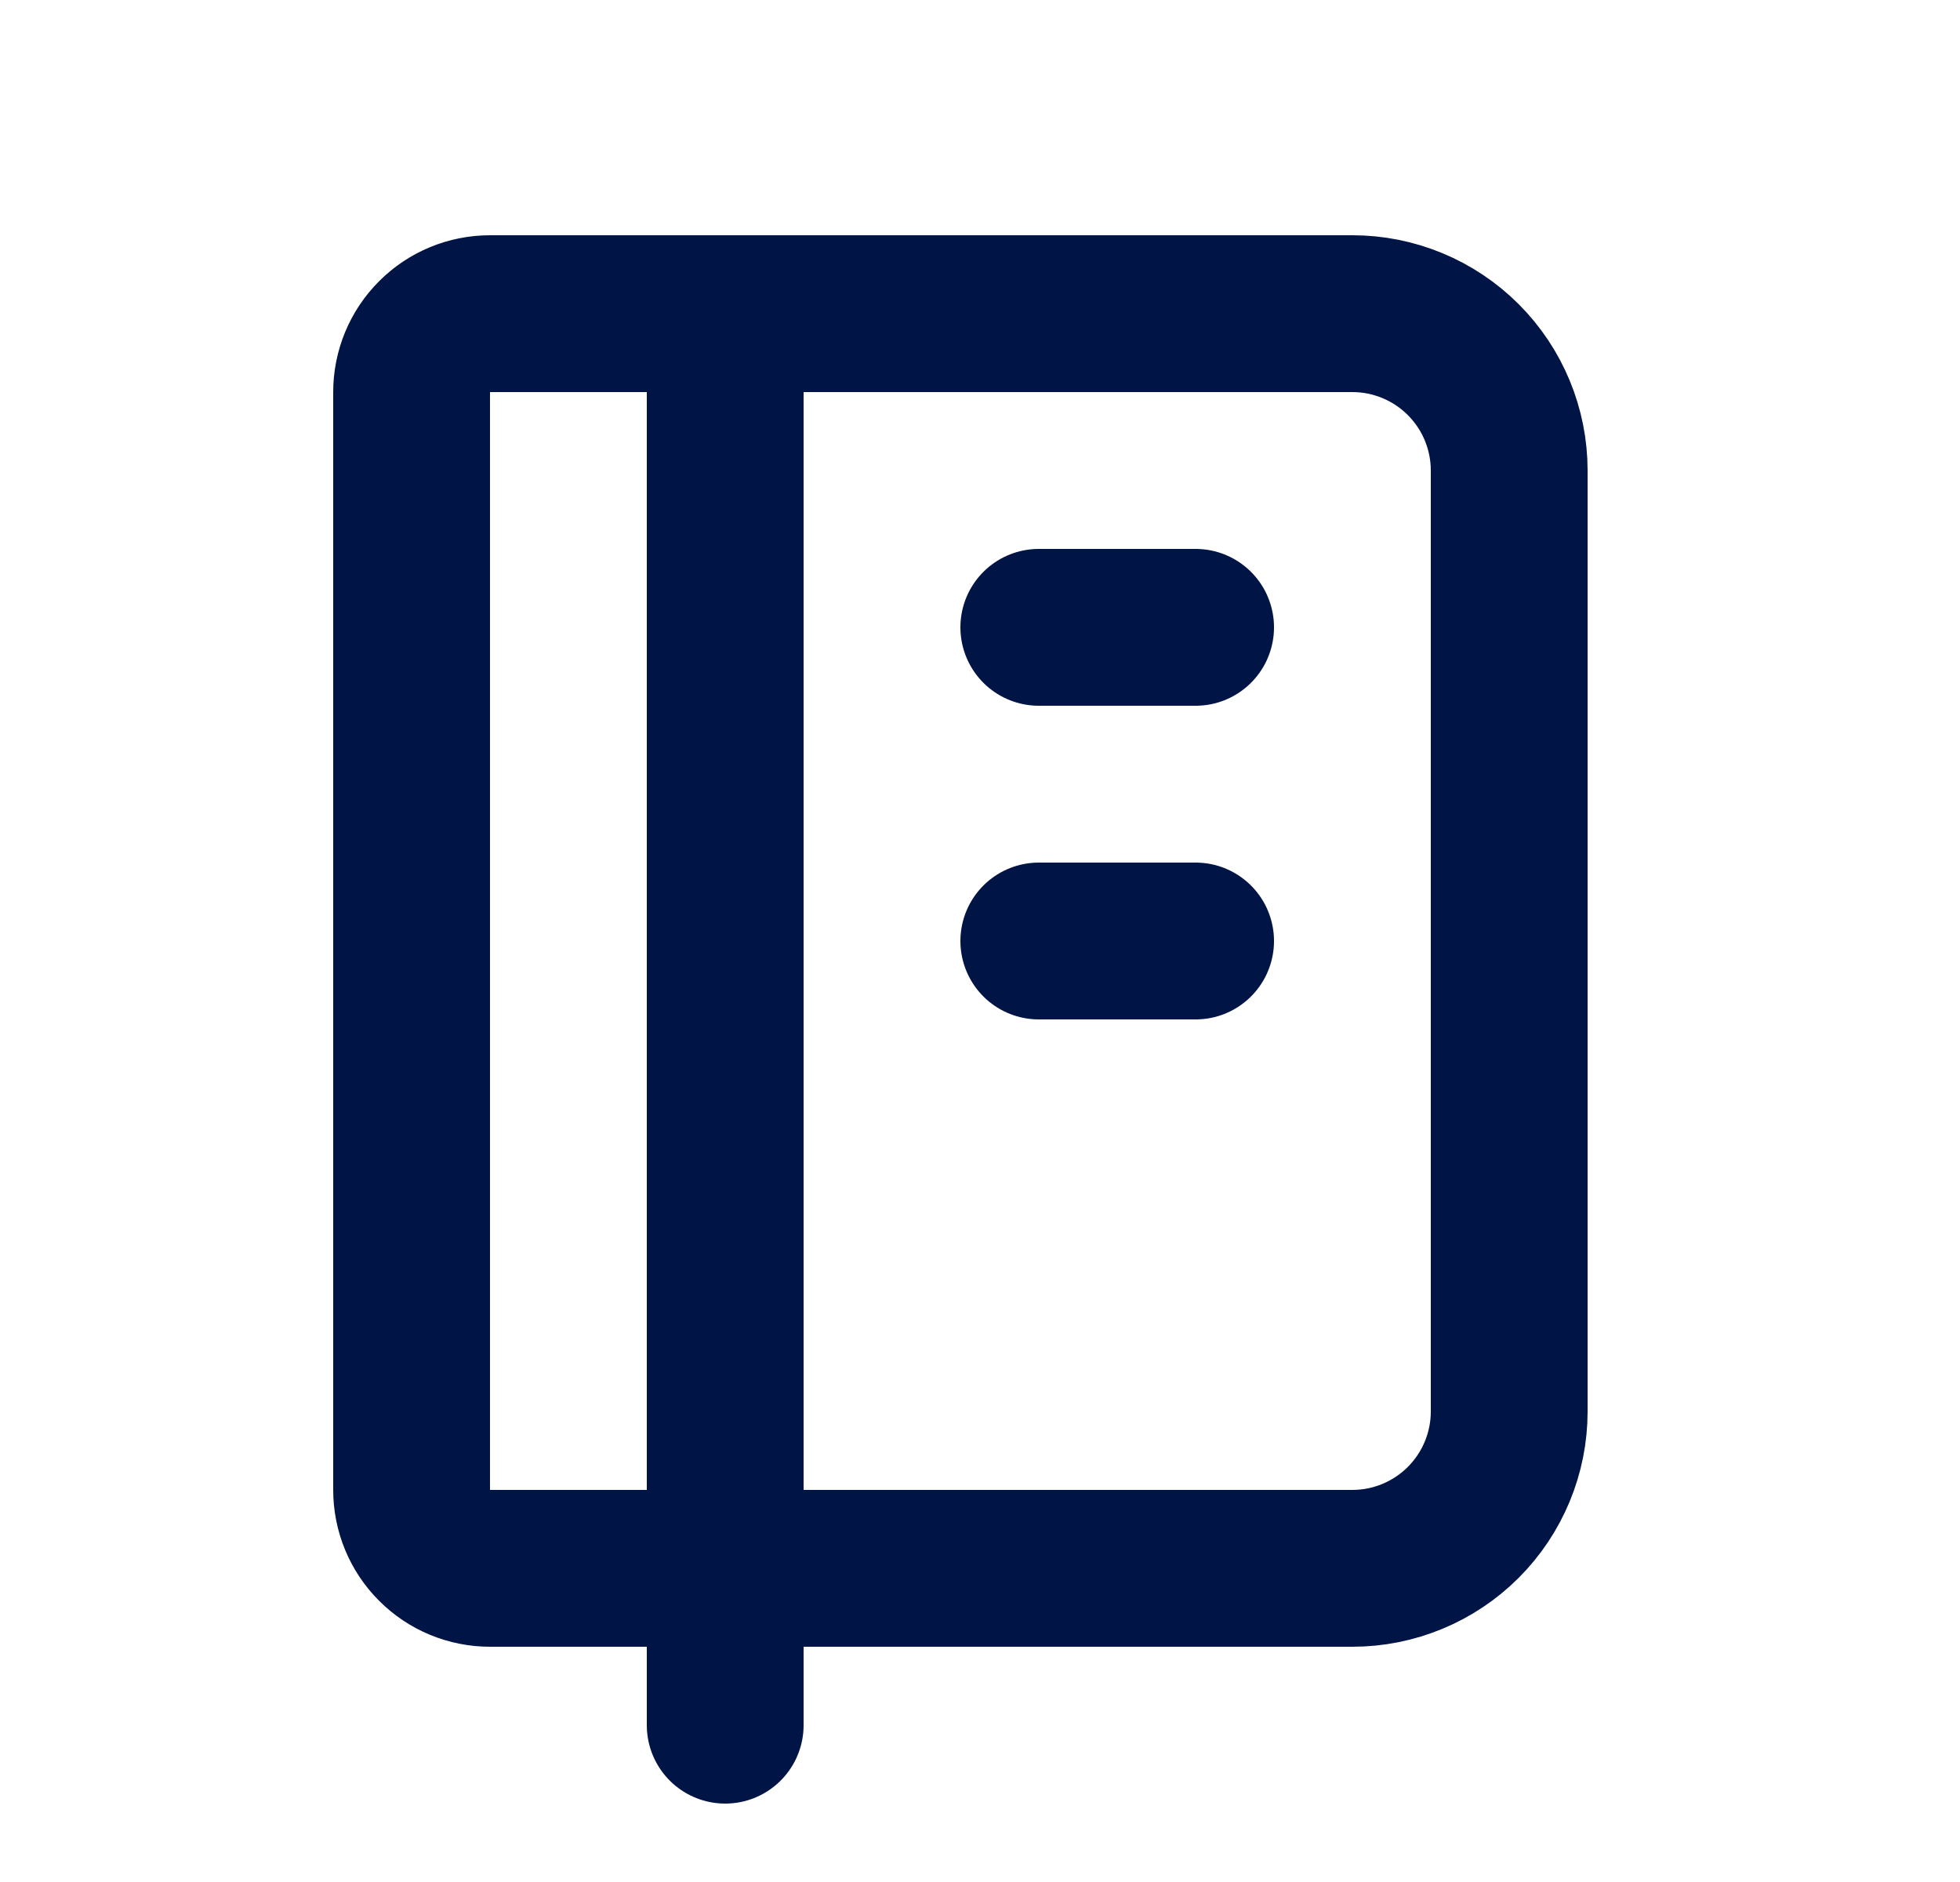 <svg width="25" height="24" viewBox="0 0 25 24" fill="none" xmlns="http://www.w3.org/2000/svg">
<path d="M9.25 4V22M13.25 8H15.25M13.25 12H15.25M6.25 4H17.25C17.78 4 18.289 4.211 18.664 4.586C19.039 4.961 19.25 5.47 19.25 6V18C19.25 18.53 19.039 19.039 18.664 19.414C18.289 19.789 17.78 20 17.25 20H6.25C5.985 20 5.73 19.895 5.543 19.707C5.355 19.52 5.25 19.265 5.25 19V5C5.25 4.735 5.355 4.48 5.543 4.293C5.73 4.105 5.985 4 6.25 4Z" stroke="#001445" stroke-width="2" stroke-linecap="round" stroke-linejoin="round"/>
</svg>
